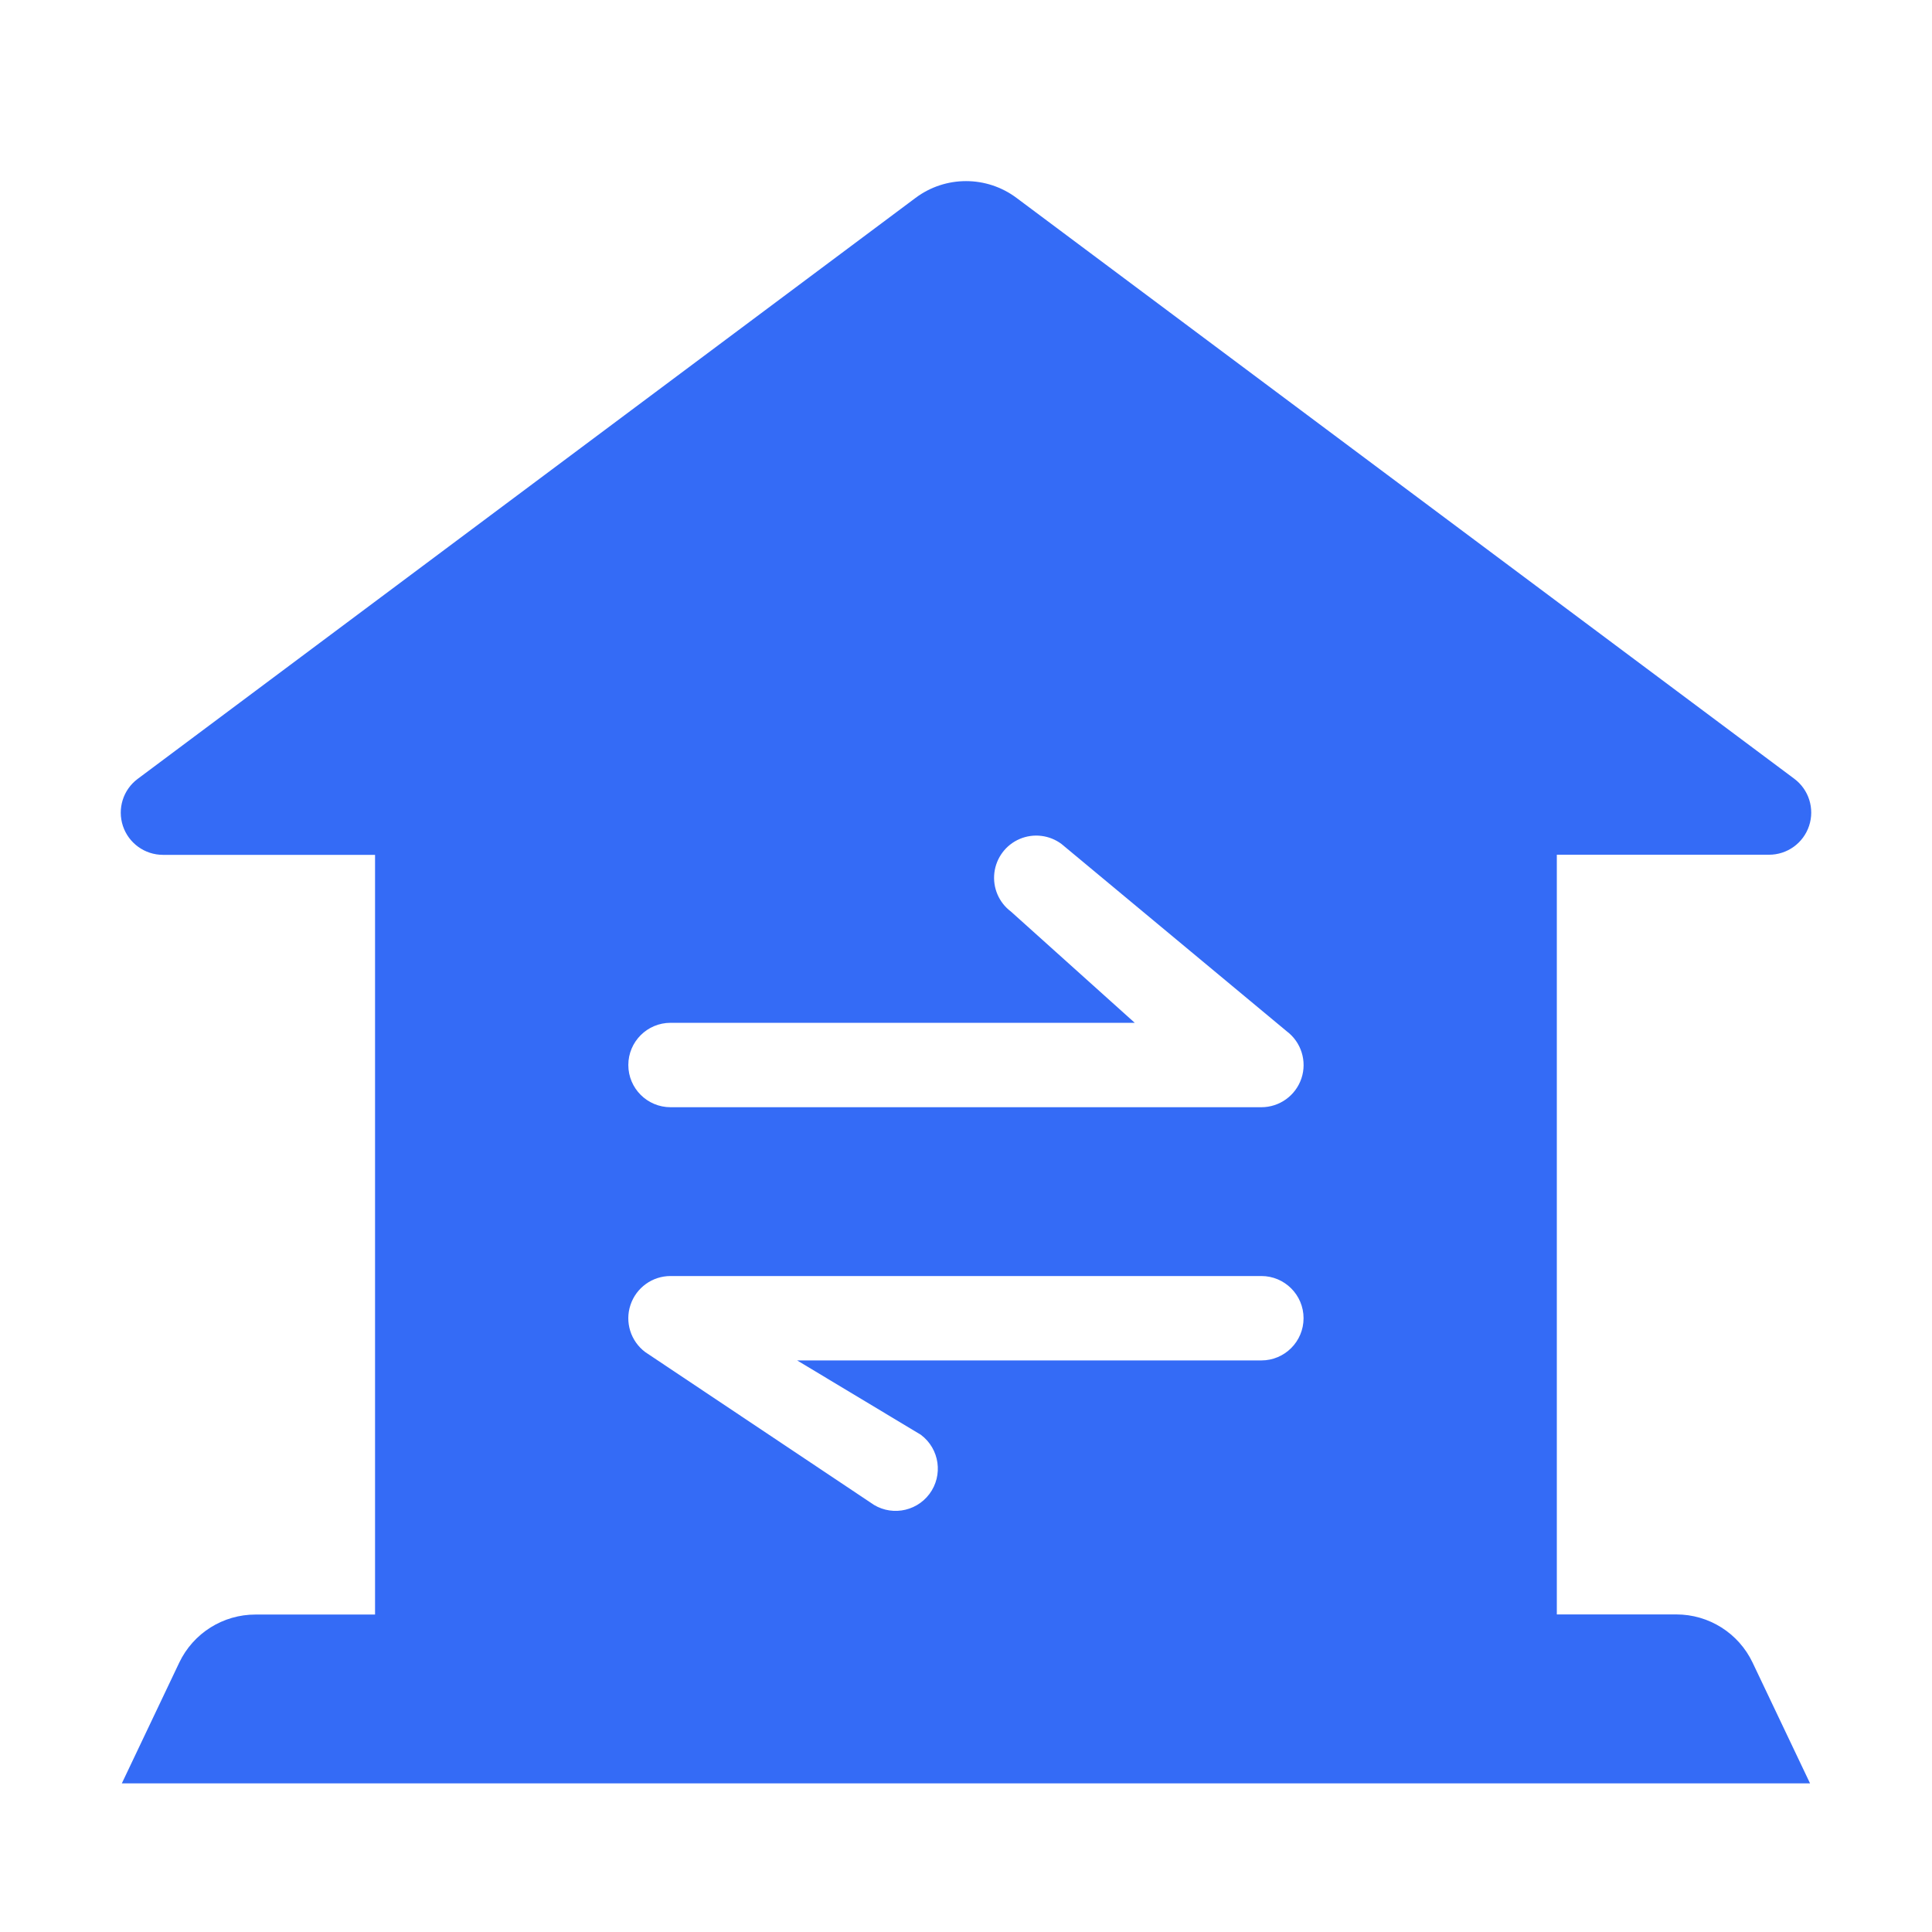 <!--?xml version="1.0" encoding="UTF-8"?-->
<svg width="32px" height="32px" viewBox="0 0 32 32" version="1.1" xmlns="http://www.w3.org/2000/svg" xmlns:xlink="http://www.w3.org/1999/xlink">
    <title>897.资产变更</title>
    <g id="897.资产变更" stroke="none" stroke-width="1" fill="none" fill-rule="evenodd">
        <g id="编组" transform="translate(2, 3)" fill="#000000" fill-rule="nonzero">
            <path d="M4.212,23.742 L4.212,11.159 L0.699,11.159 C0.398,11.159 0.131,10.966 0.036,10.681 C-0.059,10.395 0.039,10.081 0.28,9.901 L13.164,0.278 C13.66,-0.093 14.341,-0.093 14.837,0.278 L27.718,9.898 C27.96,10.078 28.059,10.393 27.964,10.679 C27.869,10.965 27.601,11.158 27.299,11.157 L23.786,11.157 L23.786,23.74 L25.765,23.74 C26.305,23.74 26.796,24.05 27.028,24.537 L27.98,26.538 L0.018,26.538 L0.969,24.538 C1.201,24.051 1.693,23.741 2.233,23.742 L4.212,23.742 Z M16.795,13.941 L9.106,13.941 C8.72,13.941 8.407,14.254 8.407,14.64 C8.407,15.026 8.72,15.339 9.106,15.339 L18.892,15.339 C19.193,15.339 19.46,15.147 19.556,14.861 C19.651,14.576 19.552,14.261 19.312,14.081 L15.583,10.98 C15.383,10.83 15.119,10.798 14.889,10.896 C14.659,10.994 14.5,11.208 14.47,11.455 C14.44,11.703 14.544,11.948 14.744,12.098 L16.795,13.941 Z M13.255,20.766 L11.203,19.533 L18.892,19.533 C19.278,19.533 19.591,19.22 19.591,18.834 C19.591,18.448 19.278,18.135 18.892,18.135 L9.106,18.135 C8.805,18.135 8.538,18.328 8.443,18.613 C8.347,18.899 8.446,19.213 8.686,19.394 L12.415,21.885 C12.724,22.117 13.162,22.054 13.394,21.745 C13.625,21.436 13.563,20.998 13.254,20.766 L13.255,20.766 Z" id="形状" fill="#346bf6"></path>
        </g>
    </g>
</svg>